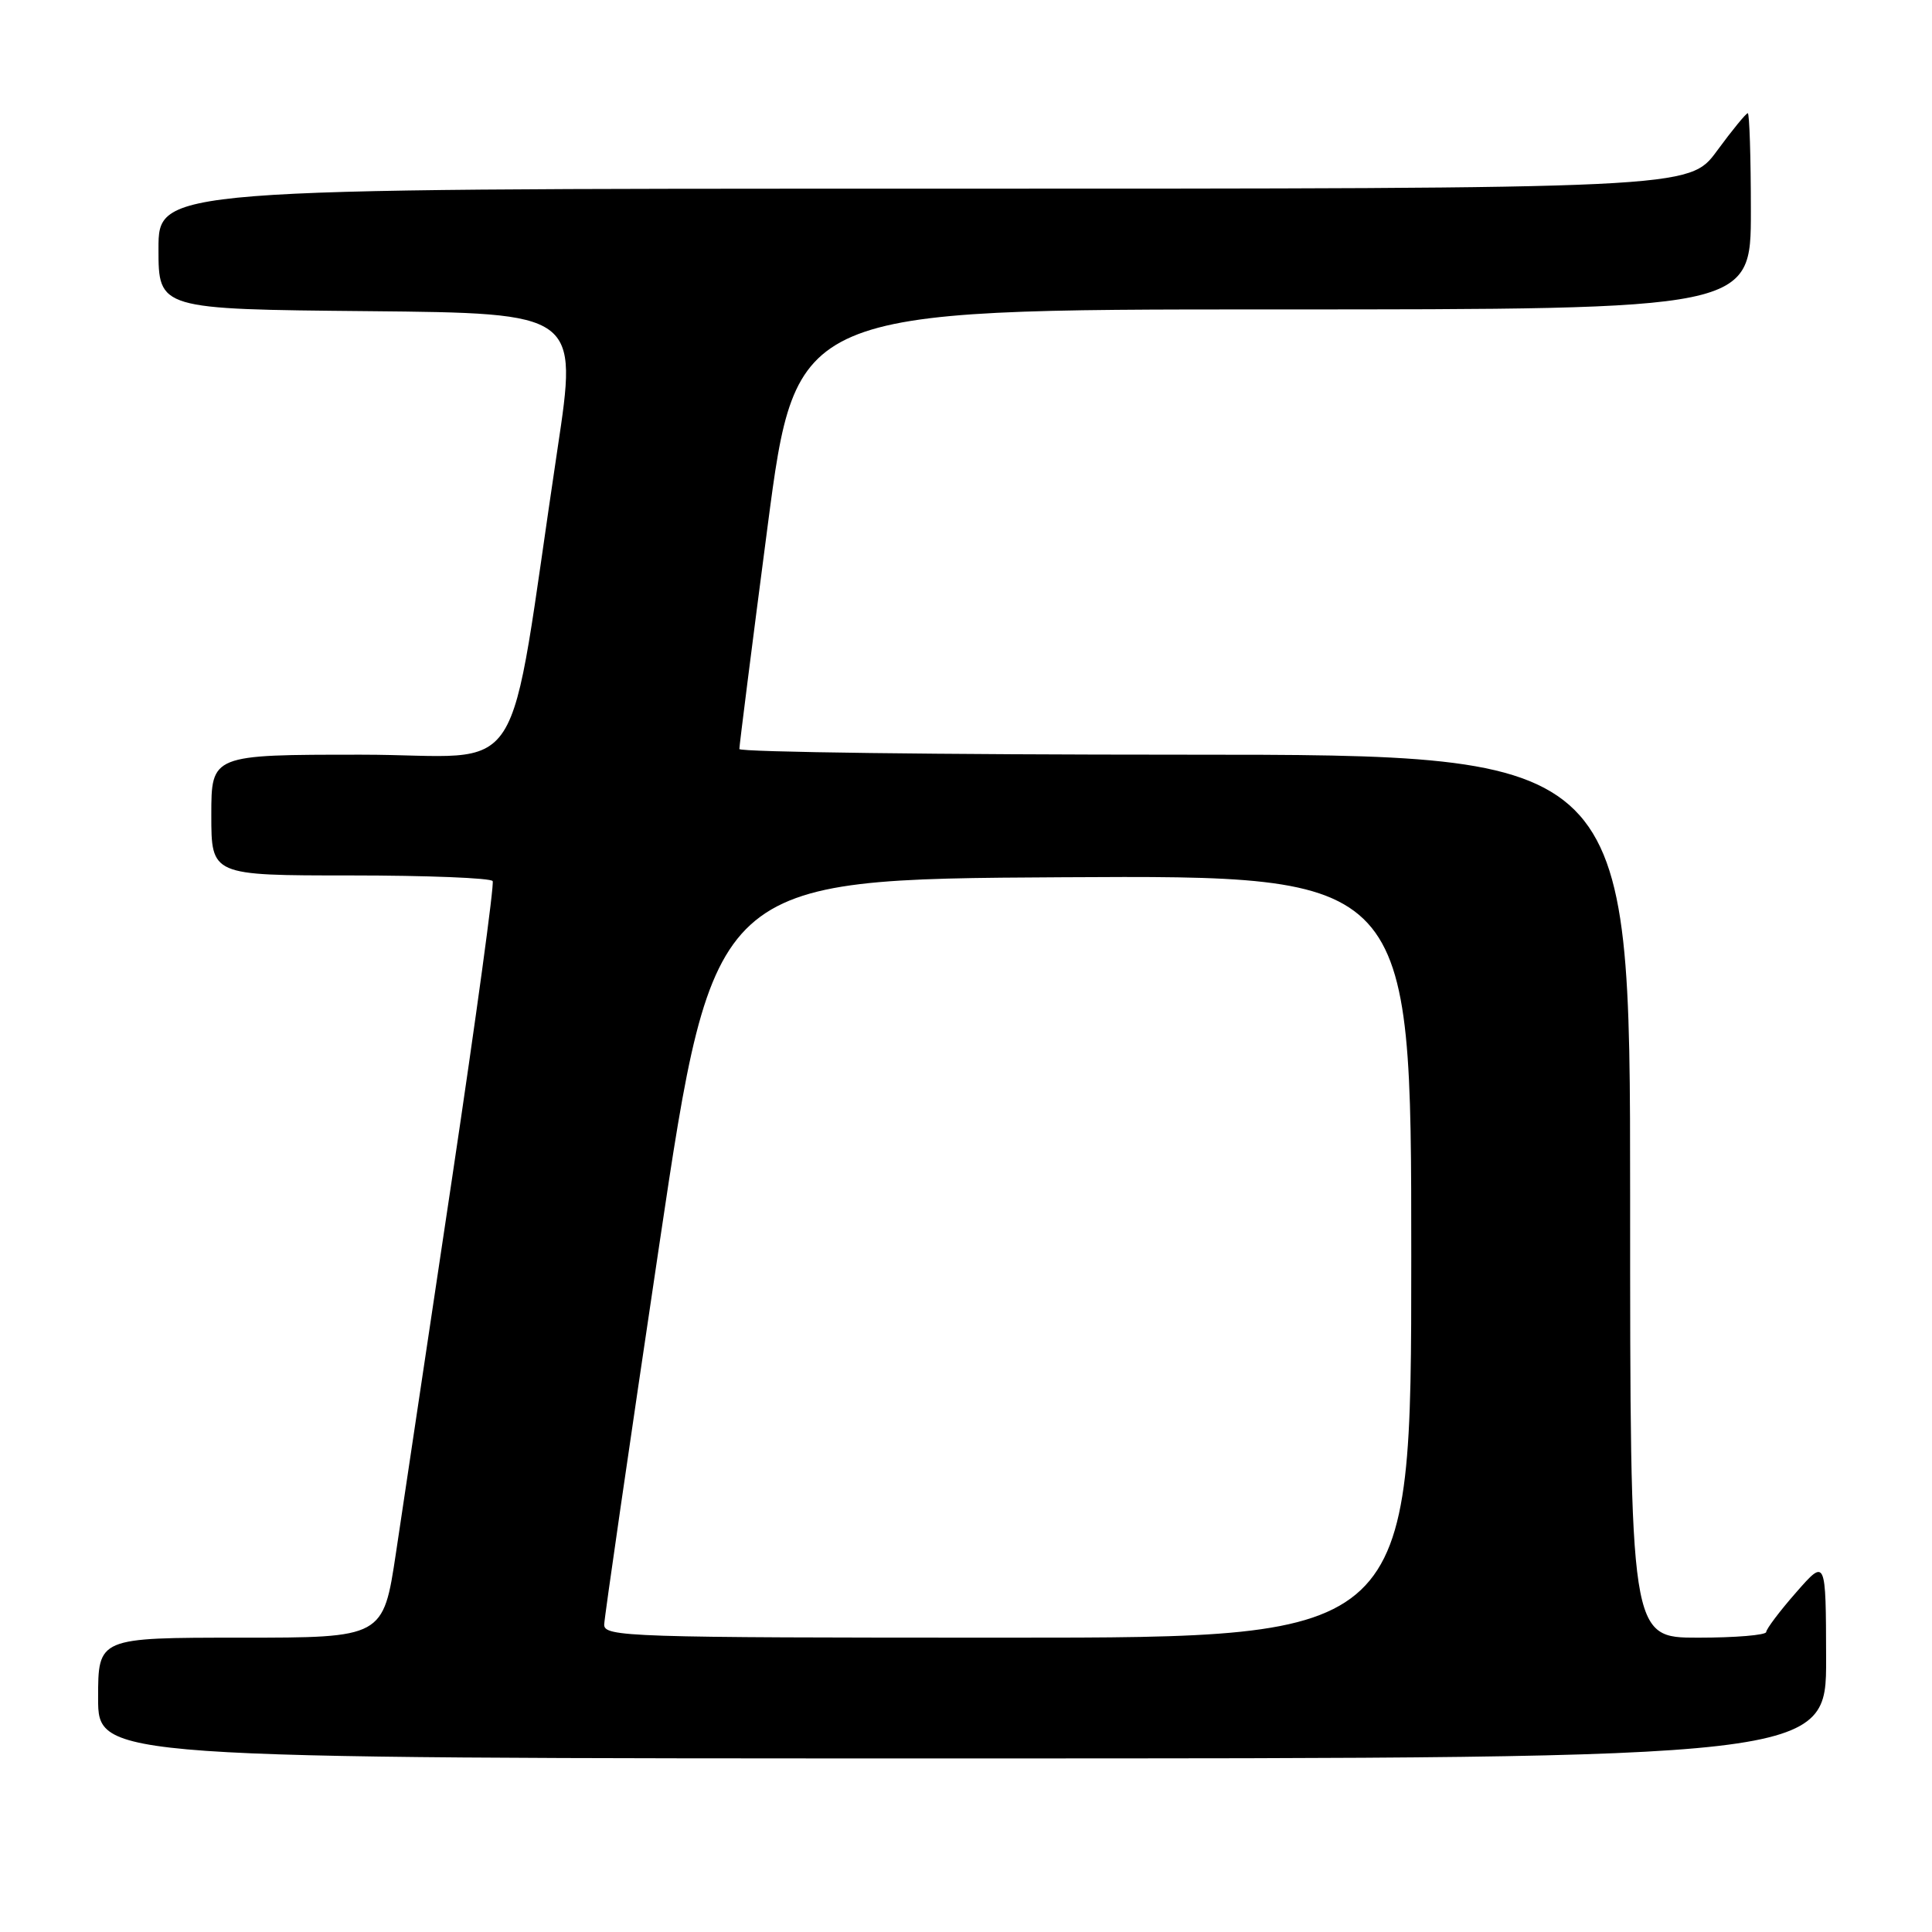 <?xml version="1.0" encoding="UTF-8" standalone="no"?>
<!DOCTYPE svg PUBLIC "-//W3C//DTD SVG 1.1//EN" "http://www.w3.org/Graphics/SVG/1.1/DTD/svg11.dtd" >
<svg xmlns="http://www.w3.org/2000/svg" xmlns:xlink="http://www.w3.org/1999/xlink" version="1.1" viewBox="0 0 256 256">
 <g >
 <path fill="currentColor"
d=" M 241.97 219.75 C 241.94 206.50 241.94 206.50 238.00 211.00 C 235.83 213.47 234.05 215.84 234.03 216.25 C 234.01 216.66 229.95 217.00 225.00 217.00 C 216.00 217.00 216.00 217.00 216.00 158.50 C 216.00 100.00 216.00 100.00 157.00 100.00 C 124.55 100.00 97.99 99.66 97.97 99.25 C 97.96 98.84 99.64 85.56 101.71 69.75 C 105.48 41.00 105.48 41.00 168.74 41.00 C 232.00 41.00 232.00 41.00 232.00 28.00 C 232.00 20.85 231.81 15.00 231.59 15.00 C 231.36 15.00 229.52 17.25 227.50 20.00 C 223.83 25.00 223.83 25.00 122.41 25.00 C 21.00 25.00 21.00 25.00 21.00 32.98 C 21.00 40.97 21.00 40.97 48.79 41.23 C 76.58 41.50 76.58 41.50 73.87 59.50 C 67.01 105.20 70.34 100.00 47.89 100.00 C 28.00 100.00 28.00 100.00 28.00 108.00 C 28.00 116.00 28.00 116.00 46.44 116.00 C 56.58 116.00 65.06 116.34 65.28 116.75 C 65.51 117.16 63.09 134.82 59.92 156.00 C 56.75 177.18 53.39 199.56 52.47 205.75 C 50.78 217.00 50.78 217.00 31.89 217.00 C 13.00 217.00 13.00 217.00 13.00 225.00 C 13.00 233.00 13.00 233.00 127.50 233.00 C 242.00 233.00 242.00 233.00 241.97 219.75 Z  M 80.06 215.25 C 80.09 214.29 83.37 191.68 87.35 165.00 C 94.58 116.50 94.58 116.50 140.79 116.24 C 187.00 115.98 187.00 115.98 187.00 166.49 C 187.00 217.00 187.00 217.00 133.50 217.00 C 83.19 217.00 80.00 216.90 80.06 215.25 Z "/>
</g>
</svg>